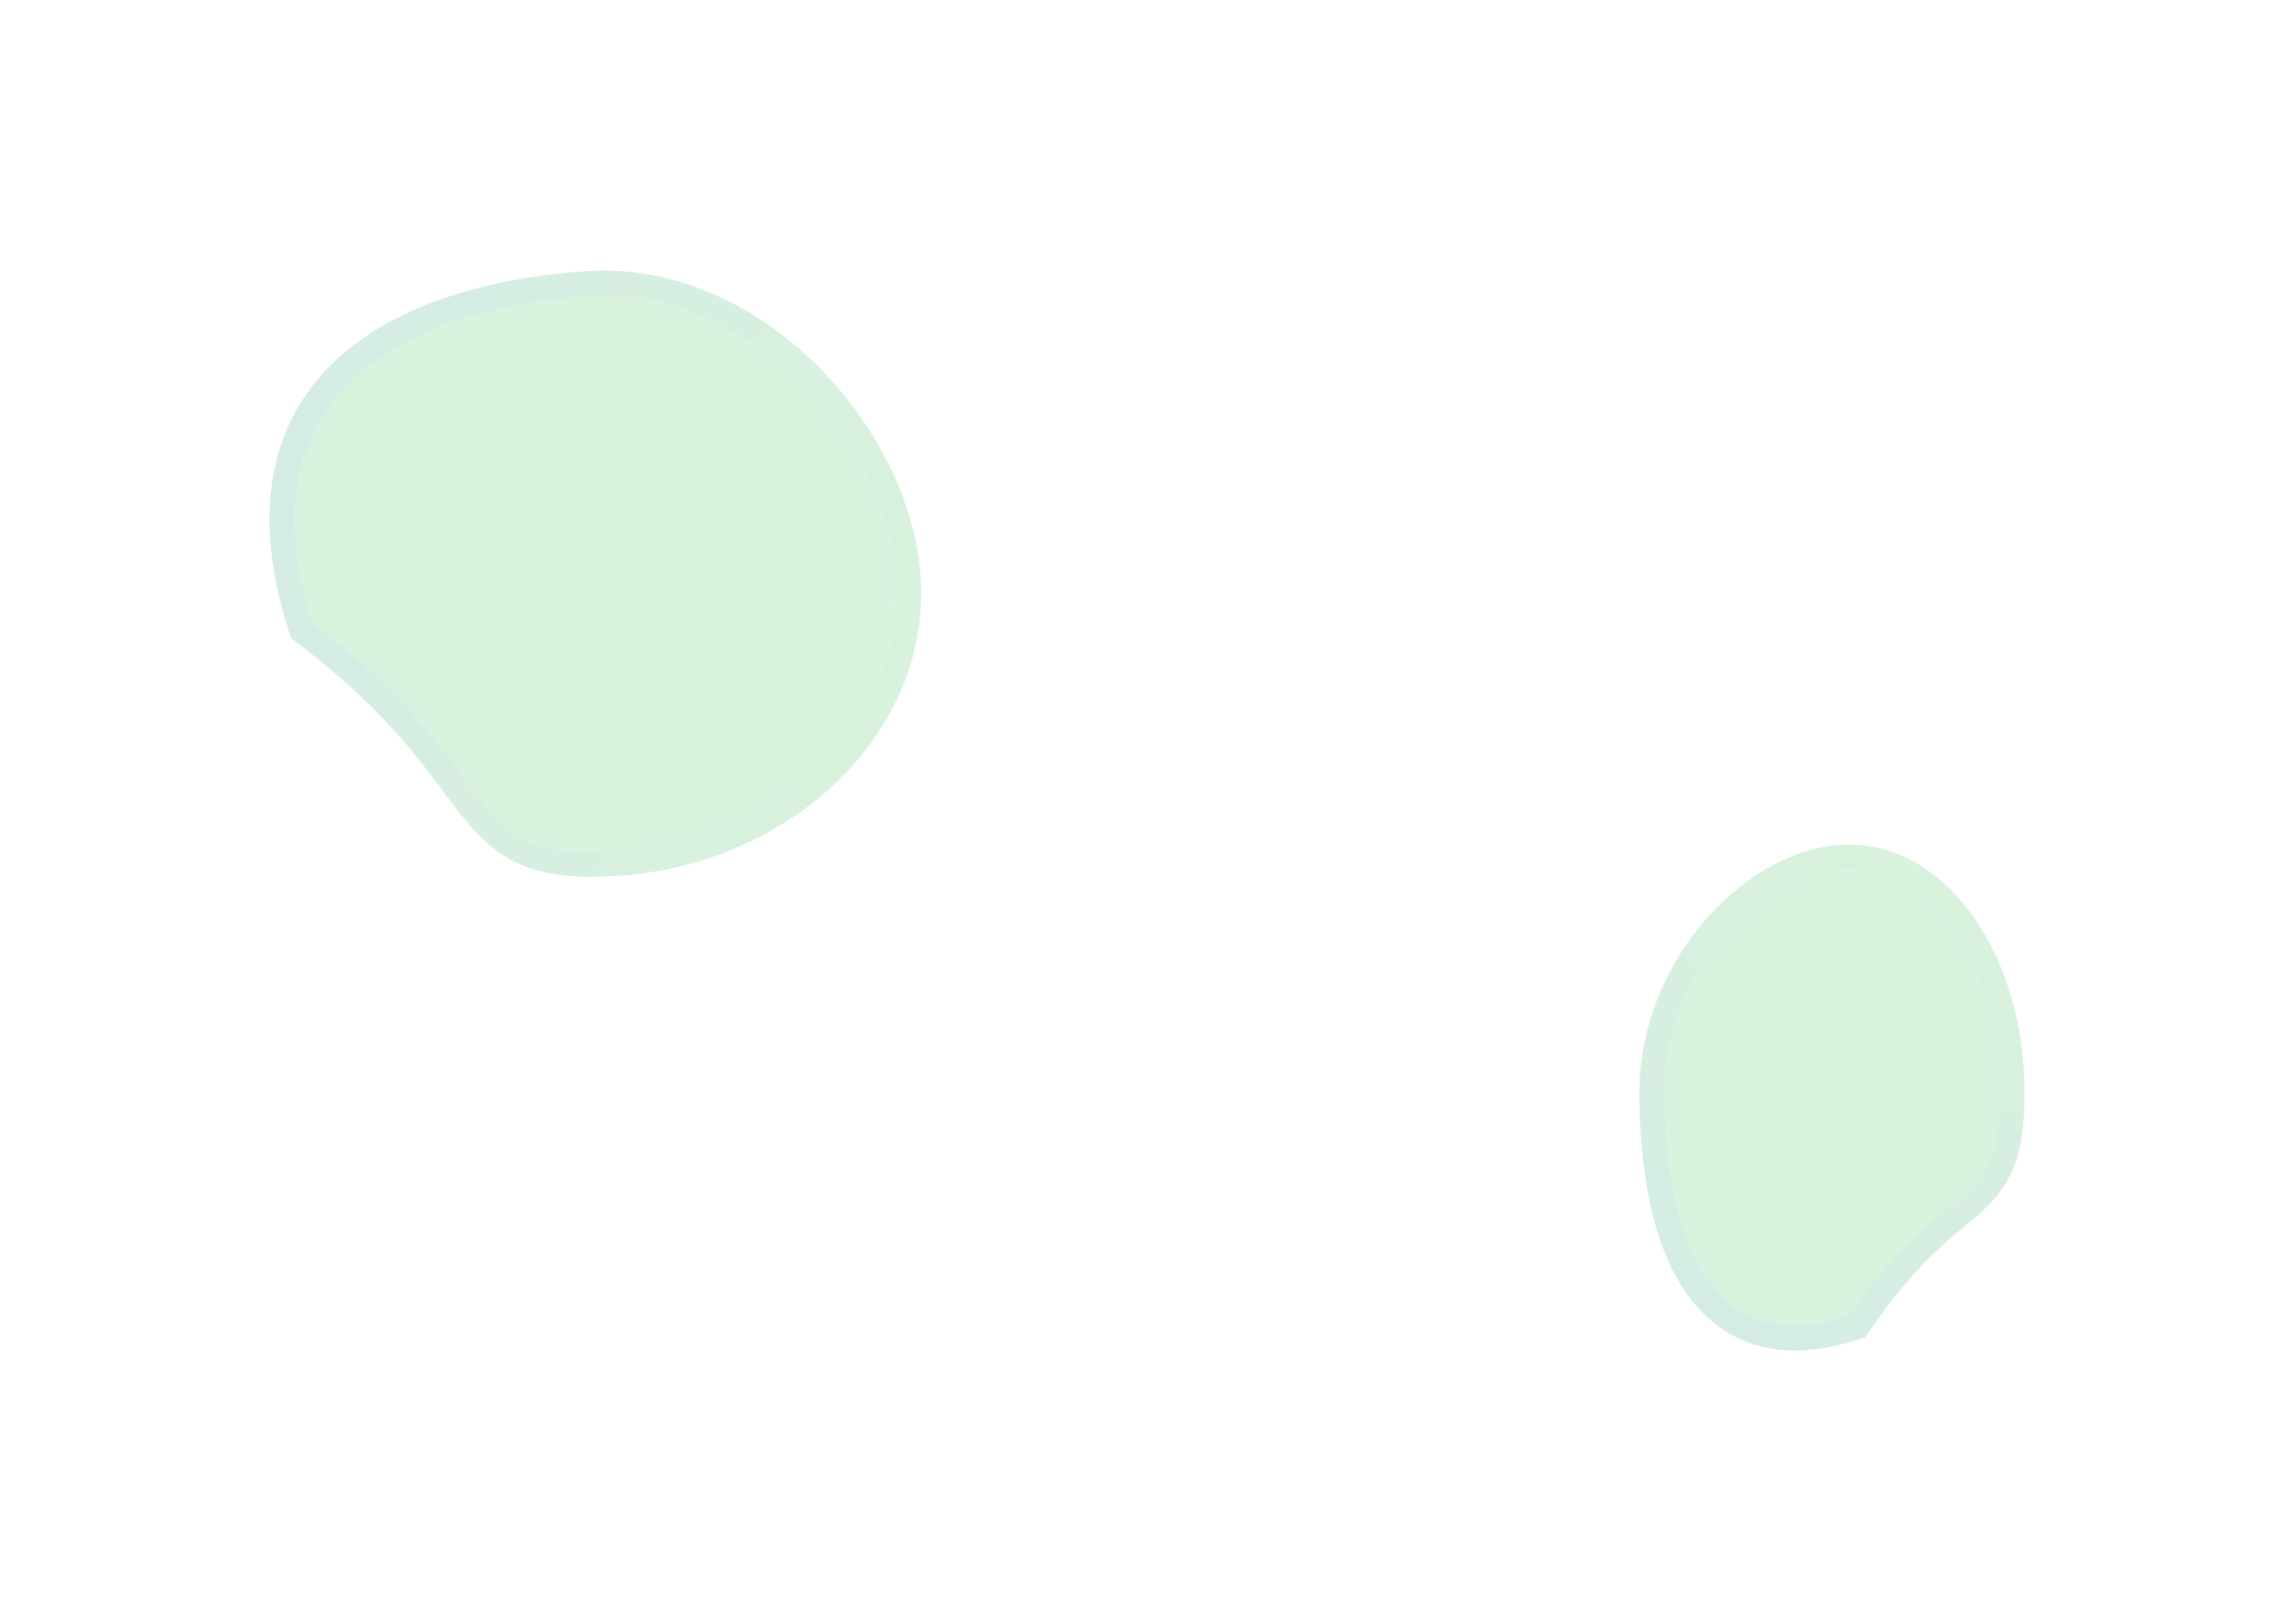<svg width="922" height="651" viewBox="0 0 922 651" fill="none" xmlns="http://www.w3.org/2000/svg">
<g opacity="0.26" filter="url(#filter0_f_218_39)">
<path d="M802.616 438.801C802.616 488.144 782.93 469.166 742.523 528.144C682.429 547.706 668.701 488.144 668.701 438.801C668.701 389.459 709.334 349.458 742.523 349.458C775.711 349.458 802.616 389.459 802.616 438.801Z" fill="#6ACB7A"/>
<path d="M744.127 533.074L745.803 532.529L746.799 531.075C763.244 507.073 775.991 496.457 785.674 488.393C787.622 486.771 789.446 485.252 791.151 483.748C796.401 479.117 800.798 474.389 803.71 467.24C806.558 460.246 807.8 451.398 807.8 438.801C807.8 413.24 800.84 389.866 789.317 372.733C777.814 355.632 761.368 344.274 742.523 344.274C723.975 344.274 704.214 355.318 689.284 372.191C674.252 389.178 663.517 412.703 663.517 438.801C663.517 463.689 666.934 492.086 678.608 511.94C684.522 521.999 692.71 530.12 703.837 534.238C714.951 538.352 728.319 538.22 744.127 533.074Z" stroke="url(#paint0_linear_218_39)" stroke-width="10.369"/>
</g>
<g opacity="0.26" filter="url(#filter1_f_218_39)">
<path d="M248.118 341.329C183.583 345.875 206.586 311.478 125.719 249.896C94.587 152.034 171.22 123.778 235.755 119.232C300.29 114.685 356.357 178.39 359.421 233.433C362.484 288.476 312.652 336.783 248.118 341.329Z" fill="#6ACB7A"/>
<path d="M120.782 251.537L121.27 253.072L122.547 254.044C155.71 279.299 170.965 299.724 182.427 315.07C184.72 318.139 186.861 321.006 188.963 323.667C195.336 331.735 201.673 338.334 211.024 342.388C220.297 346.408 231.917 347.667 248.406 346.506C314.99 341.815 367.857 291.717 364.592 233.069C362.976 204.034 347.484 173.211 324.307 150.269C301.096 127.294 269.583 111.652 235.467 114.055C202.858 116.352 166.177 124.663 141.541 145.637C129.099 156.229 119.753 170.04 115.658 187.732C111.579 205.356 112.799 226.443 120.782 251.537Z" stroke="url(#paint1_linear_218_39)" stroke-width="10.369"/>
</g>
<defs>
<filter id="filter0_f_218_39" x="550.2" y="230.958" width="370.916" height="419.504" filterUnits="userSpaceOnUse" color-interpolation-filters="sRGB">
<feFlood flood-opacity="0" result="BackgroundImageFix"/>
<feBlend mode="normal" in="SourceGraphic" in2="BackgroundImageFix" result="shape"/>
<feGaussianBlur stdDeviation="54.066" result="effect1_foregroundBlur_218_39"/>
</filter>
<filter id="filter1_f_218_39" x="0.069" y="0.49" width="477.979" height="459.75" filterUnits="userSpaceOnUse" color-interpolation-filters="sRGB">
<feFlood flood-opacity="0" result="BackgroundImageFix"/>
<feBlend mode="normal" in="SourceGraphic" in2="BackgroundImageFix" result="shape"/>
<feGaussianBlur stdDeviation="54.066" result="effect1_foregroundBlur_218_39"/>
</filter>
<linearGradient id="paint0_linear_218_39" x1="776.736" y1="351.575" x2="694.864" y2="527.112" gradientUnits="userSpaceOnUse">
<stop stop-color="#6ACB7A"/>
<stop offset="1" stop-color="#5EB797"/>
</linearGradient>
<linearGradient id="paint1_linear_218_39" x1="359.81" y1="290.372" x2="109.453" y2="214.198" gradientUnits="userSpaceOnUse">
<stop stop-color="#6ACB7A"/>
<stop offset="1" stop-color="#5EB797"/>
</linearGradient>
</defs>
</svg>
